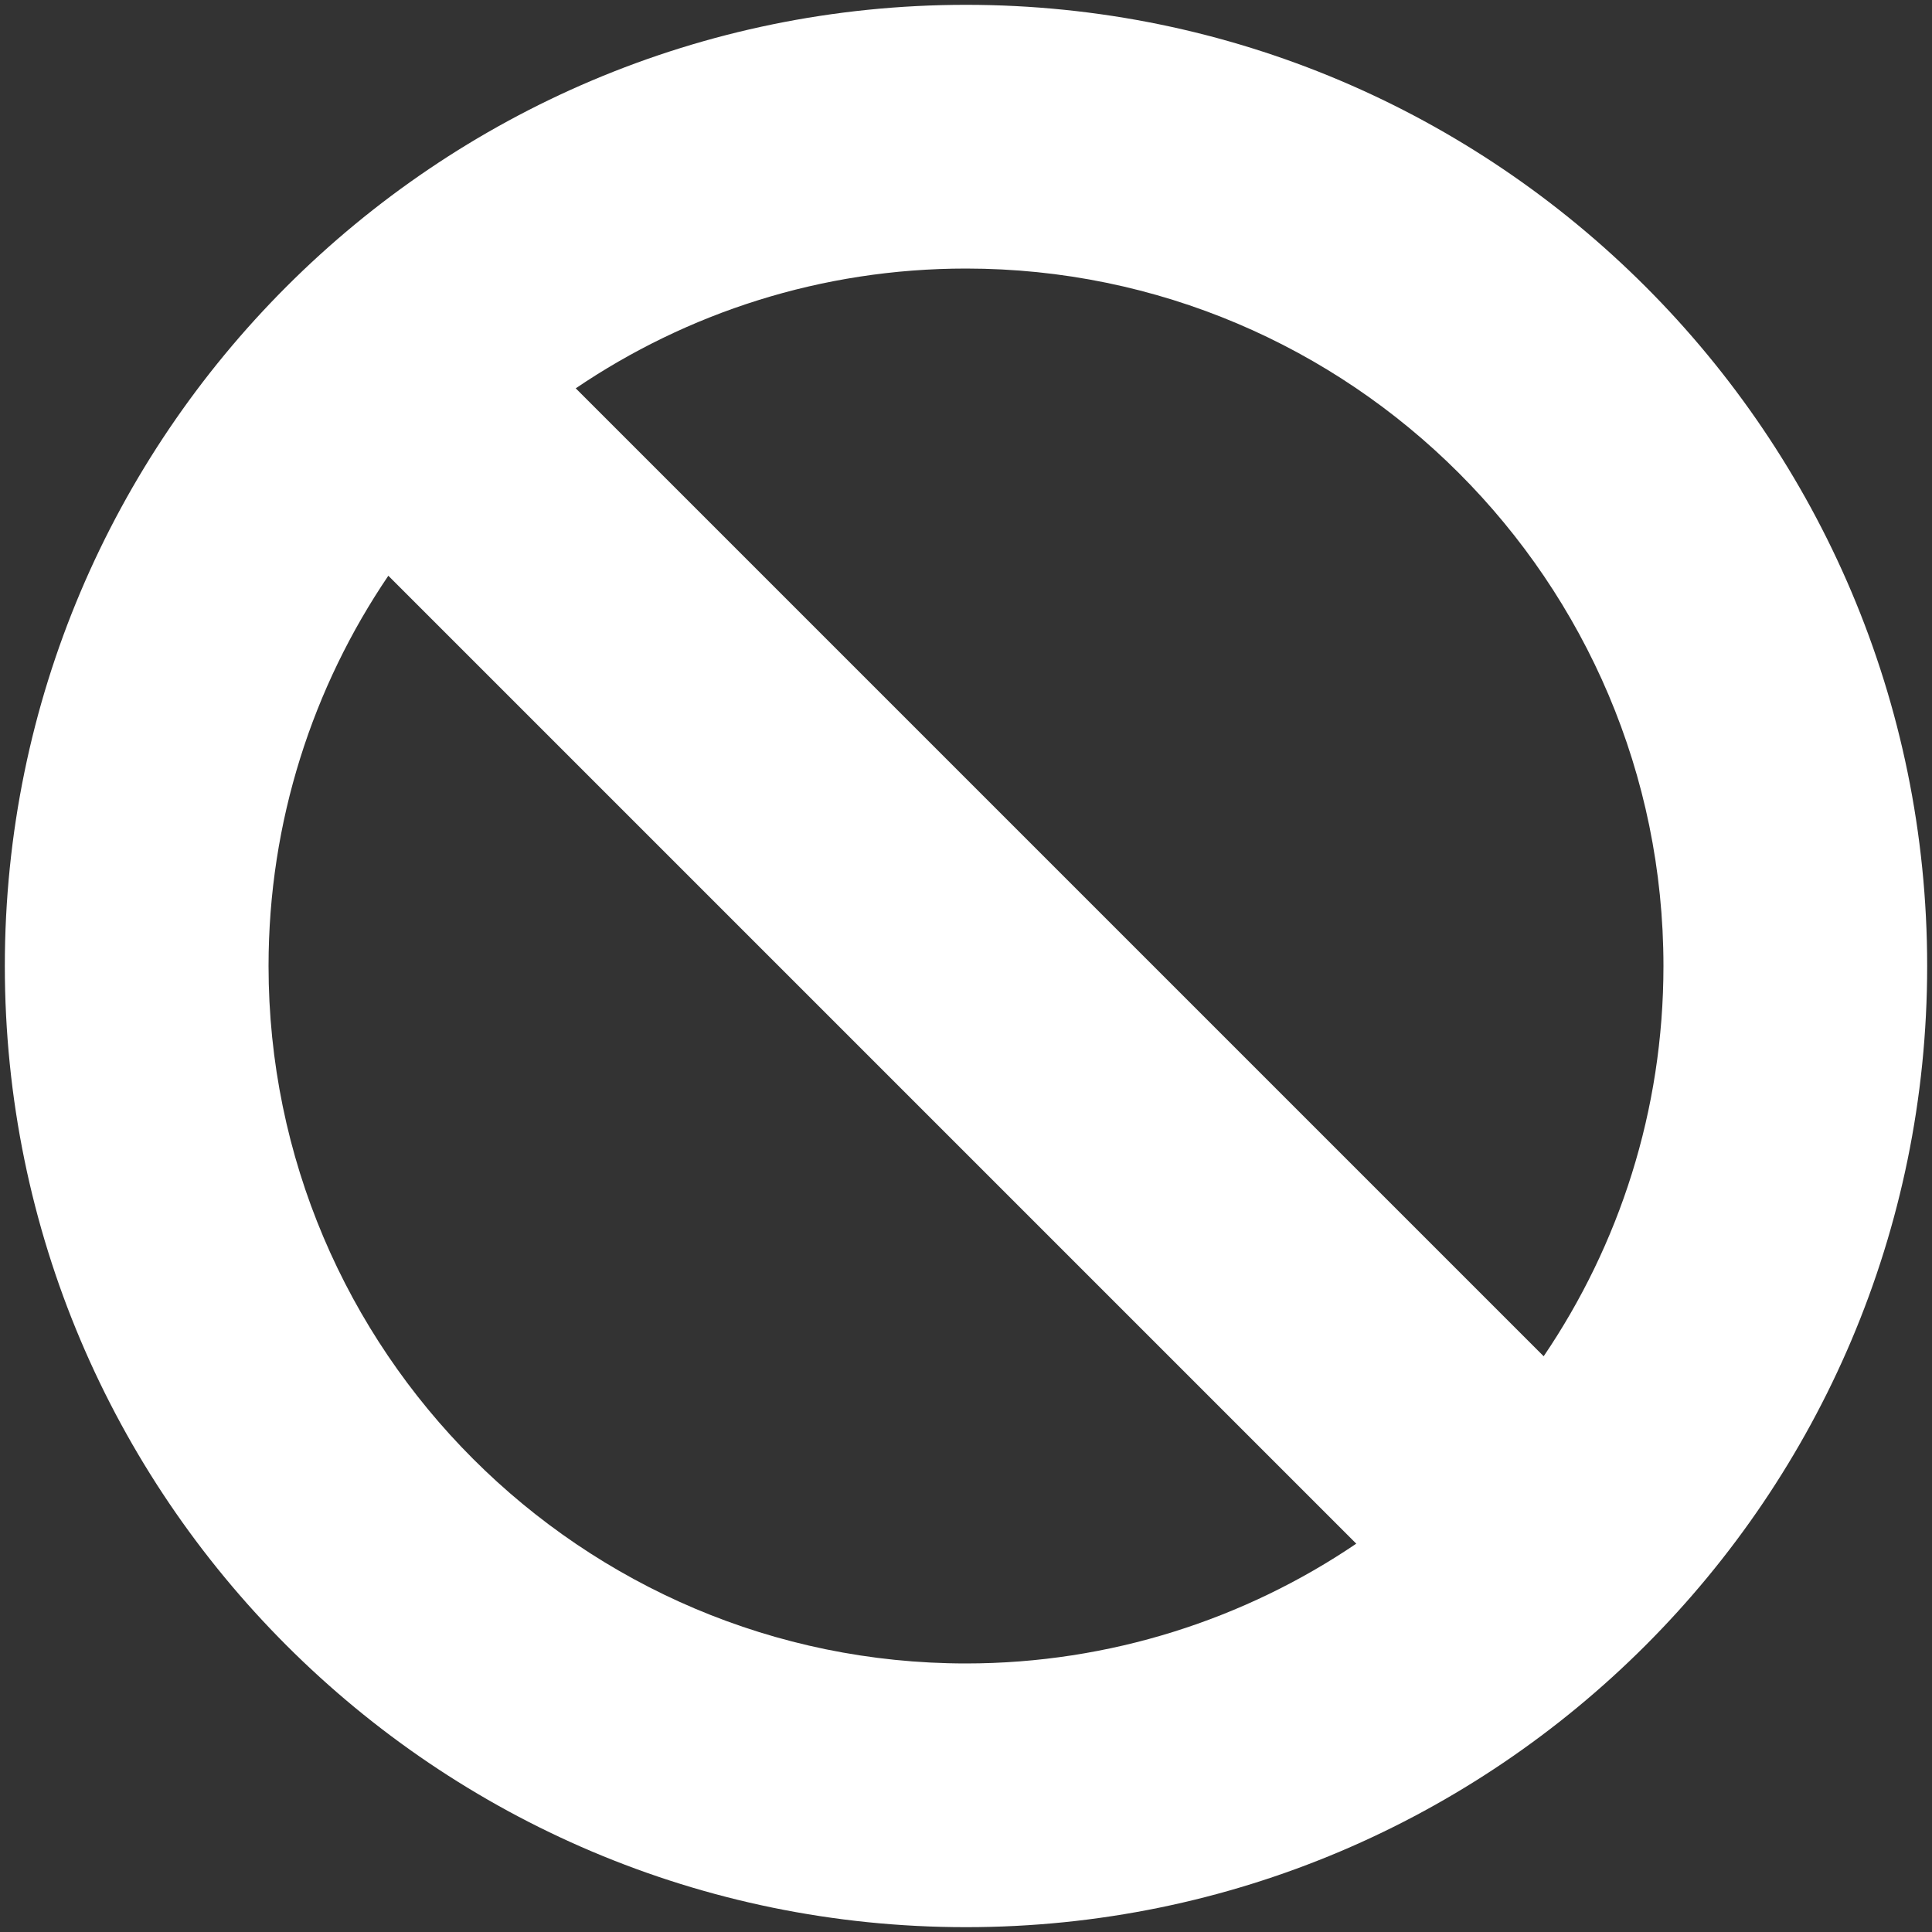 <?xml version="1.0" encoding="utf-8"?>
<!-- Generator: Adobe Illustrator 22.0.1, SVG Export Plug-In . SVG Version: 6.00 Build 0)  -->
<!DOCTYPE svg PUBLIC "-//W3C//DTD SVG 1.1//EN" "http://www.w3.org/Graphics/SVG/1.1/DTD/svg11.dtd">
<svg version="1.1" id="Layer_1" xmlns="http://www.w3.org/2000/svg" xmlns:xlink="http://www.w3.org/1999/xlink" x="0px" y="0px"
	 viewBox="0 0 200 200" style="enable-background:new 0 0 200 200;" xml:space="preserve">
<rect x="0" y="0" width="200" height="200" fill="#333333" stroke="none"/>
<g>
	<path style="fill:#FFFFFF;" d="M0.5,100c0,54.9,44.6,99.5,99.5,99.5c54.9,0,99.5-44.6,99.5-99.5c0-54.9-44.6-99.5-99.5-99.5
		C45.1,0.5,0.5,45.1,0.5,100L0.5,100z M100,27.8c39.8,0,72.2,32.4,72.2,72.2c0,15-4.6,28.9-12.4,40.4L59.6,40.2
		C71.1,32.4,85,27.8,100,27.8L100,27.8z M140.4,159.8c-11.5,7.8-25.5,12.4-40.4,12.4c-39.8,0-72.2-32.4-72.2-72.2
		c0-15,4.6-28.9,12.4-40.4L140.4,159.8z M140.4,159.8"/>
</g>
</svg>
